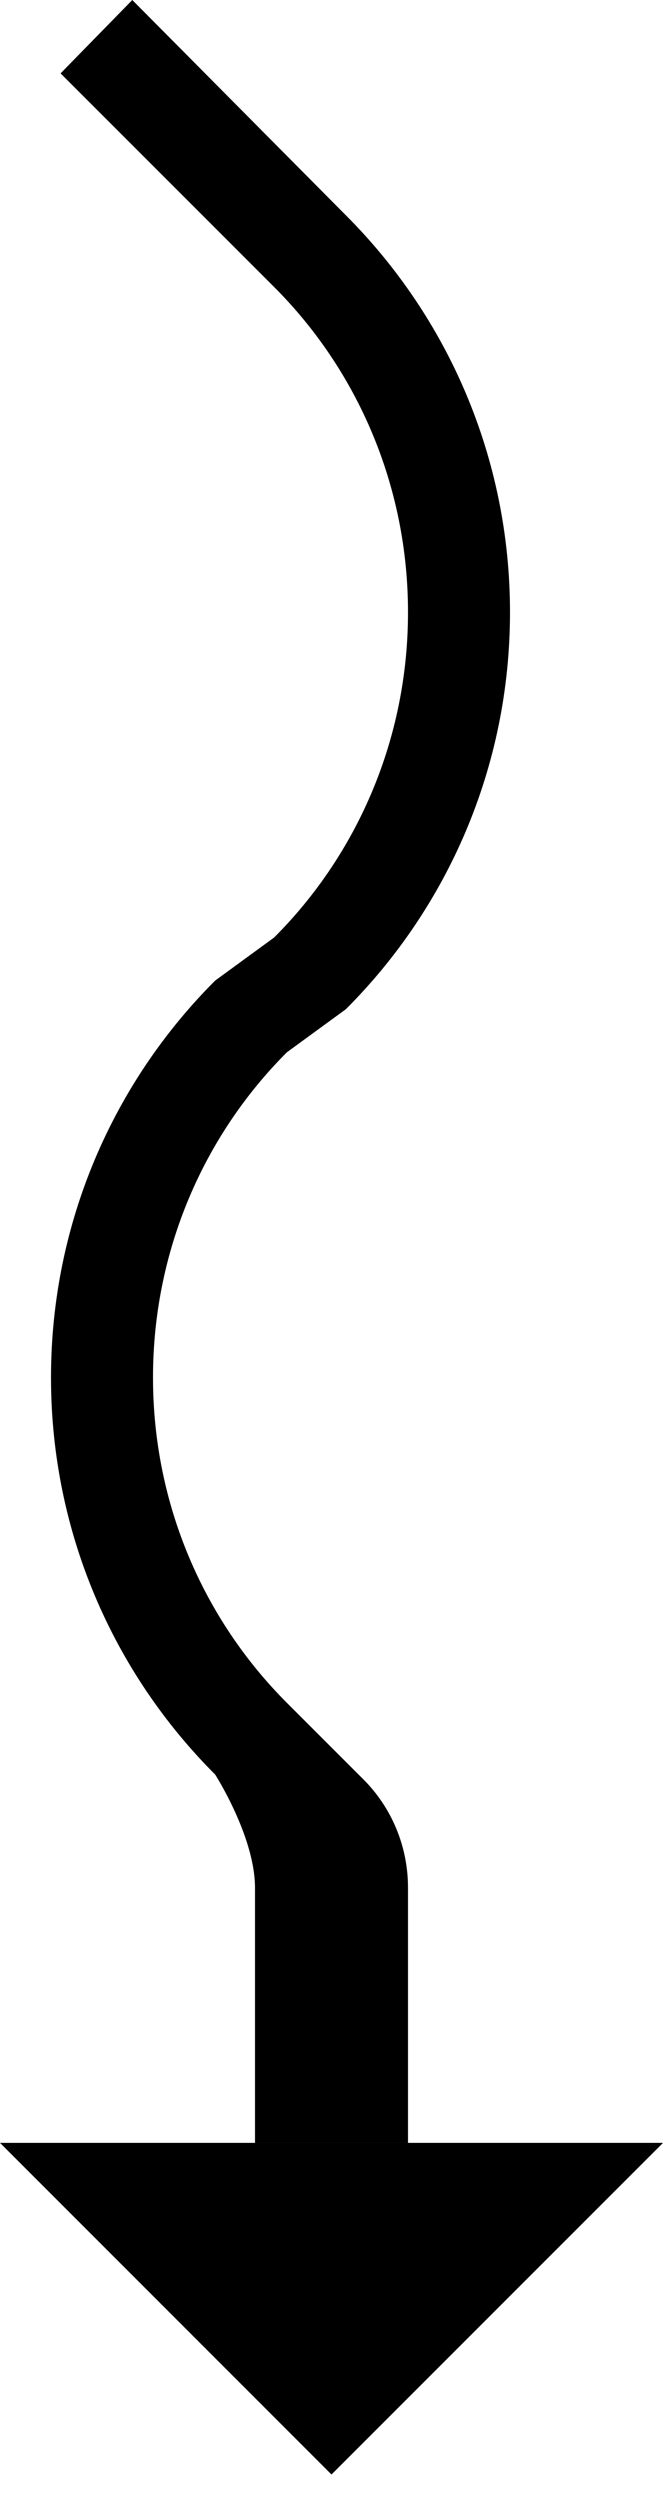 <?xml version="1.0" encoding="UTF-8" standalone="no"?>
<svg
   xmlns:dc="http://purl.org/dc/elements/1.1/"
   xmlns:cc="http://creativecommons.org/ns#"
   xmlns:rdf="http://www.w3.org/1999/02/22-rdf-syntax-ns#"
   xmlns:svg="http://www.w3.org/2000/svg"
   xmlns="http://www.w3.org/2000/svg"
   xmlns:sodipodi="http://sodipodi.sourceforge.net/DTD/sodipodi-0.dtd"
   xmlns:inkscape="http://www.inkscape.org/namespaces/inkscape"
   version="1.0"
   width="13"
   height="49"
   id="svg2"
   inkscape:version="0.47 r22583"
   sodipodi:docname="02-09-004-01-01-03.svg">
  <defs
     id="defs16">
    <inkscape:perspective
       sodipodi:type="inkscape:persp3d"
       inkscape:vp_x="0 : 23 : 1"
       inkscape:vp_y="0 : 1000 : 0"
       inkscape:vp_z="36 : 23 : 1"
       inkscape:persp3d-origin="18 : 15.333333 : 1"
       id="perspective18" />
  </defs>
  <sodipodi:namedview
     pagecolor="#ffffff"
     bordercolor="#666666"
     borderopacity="1"
     objecttolerance="10"
     gridtolerance="10"
     guidetolerance="10"
     inkscape:pageopacity="0"
     inkscape:pageshadow="2"
     inkscape:window-width="964"
     inkscape:window-height="721"
     id="namedview14"
     showgrid="true"
     inkscape:zoom="9.6530612"
     inkscape:cx="6.5"
     inkscape:cy="24.5"
     inkscape:window-x="365"
     inkscape:window-y="0"
     inkscape:window-maximized="0"
     inkscape:current-layer="svg2"
     showborder="true">
    <inkscape:grid
       type="xygrid"
       id="grid2824"
       empspacing="5"
       visible="true"
       enabled="true"
       snapvisiblegridlinesonly="true" />
  </sodipodi:namedview>
  <path
     style="fill:#000000;fill-opacity:1;stroke:none"
     d="M 13,42 0,42 6.5,48.5 13,42 z"
     id="path2814" />
  <path
     style="fill:#000000;fill-opacity:1;stroke:none"
     d="m 10,12 c 0,3.038 -1.228,5.791 -3.219,7.781 L 5.625,20.625 C 3.996,22.254 3,24.515 3,27 c 0,2.485 0.996,4.746 2.625,6.375 l 1.5,1.5 C 7.668,35.418 8,36.172 8,37 l 0,5 -3,0 0,-5 C 5,36 4.219,34.781 4.219,34.781 2.228,32.791 1,30.038 1,27 1,23.962 2.228,21.209 4.219,19.219 L 5.375,18.375 C 7.004,16.746 8,14.485 8,12 8,9.515 7.004,7.254 5.375,5.625 L 1.188,1.438 2.594,0 6.781,4.219 C 8.772,6.209 10,8.962 10,12 z"
     id="rect2814" />
</svg>
